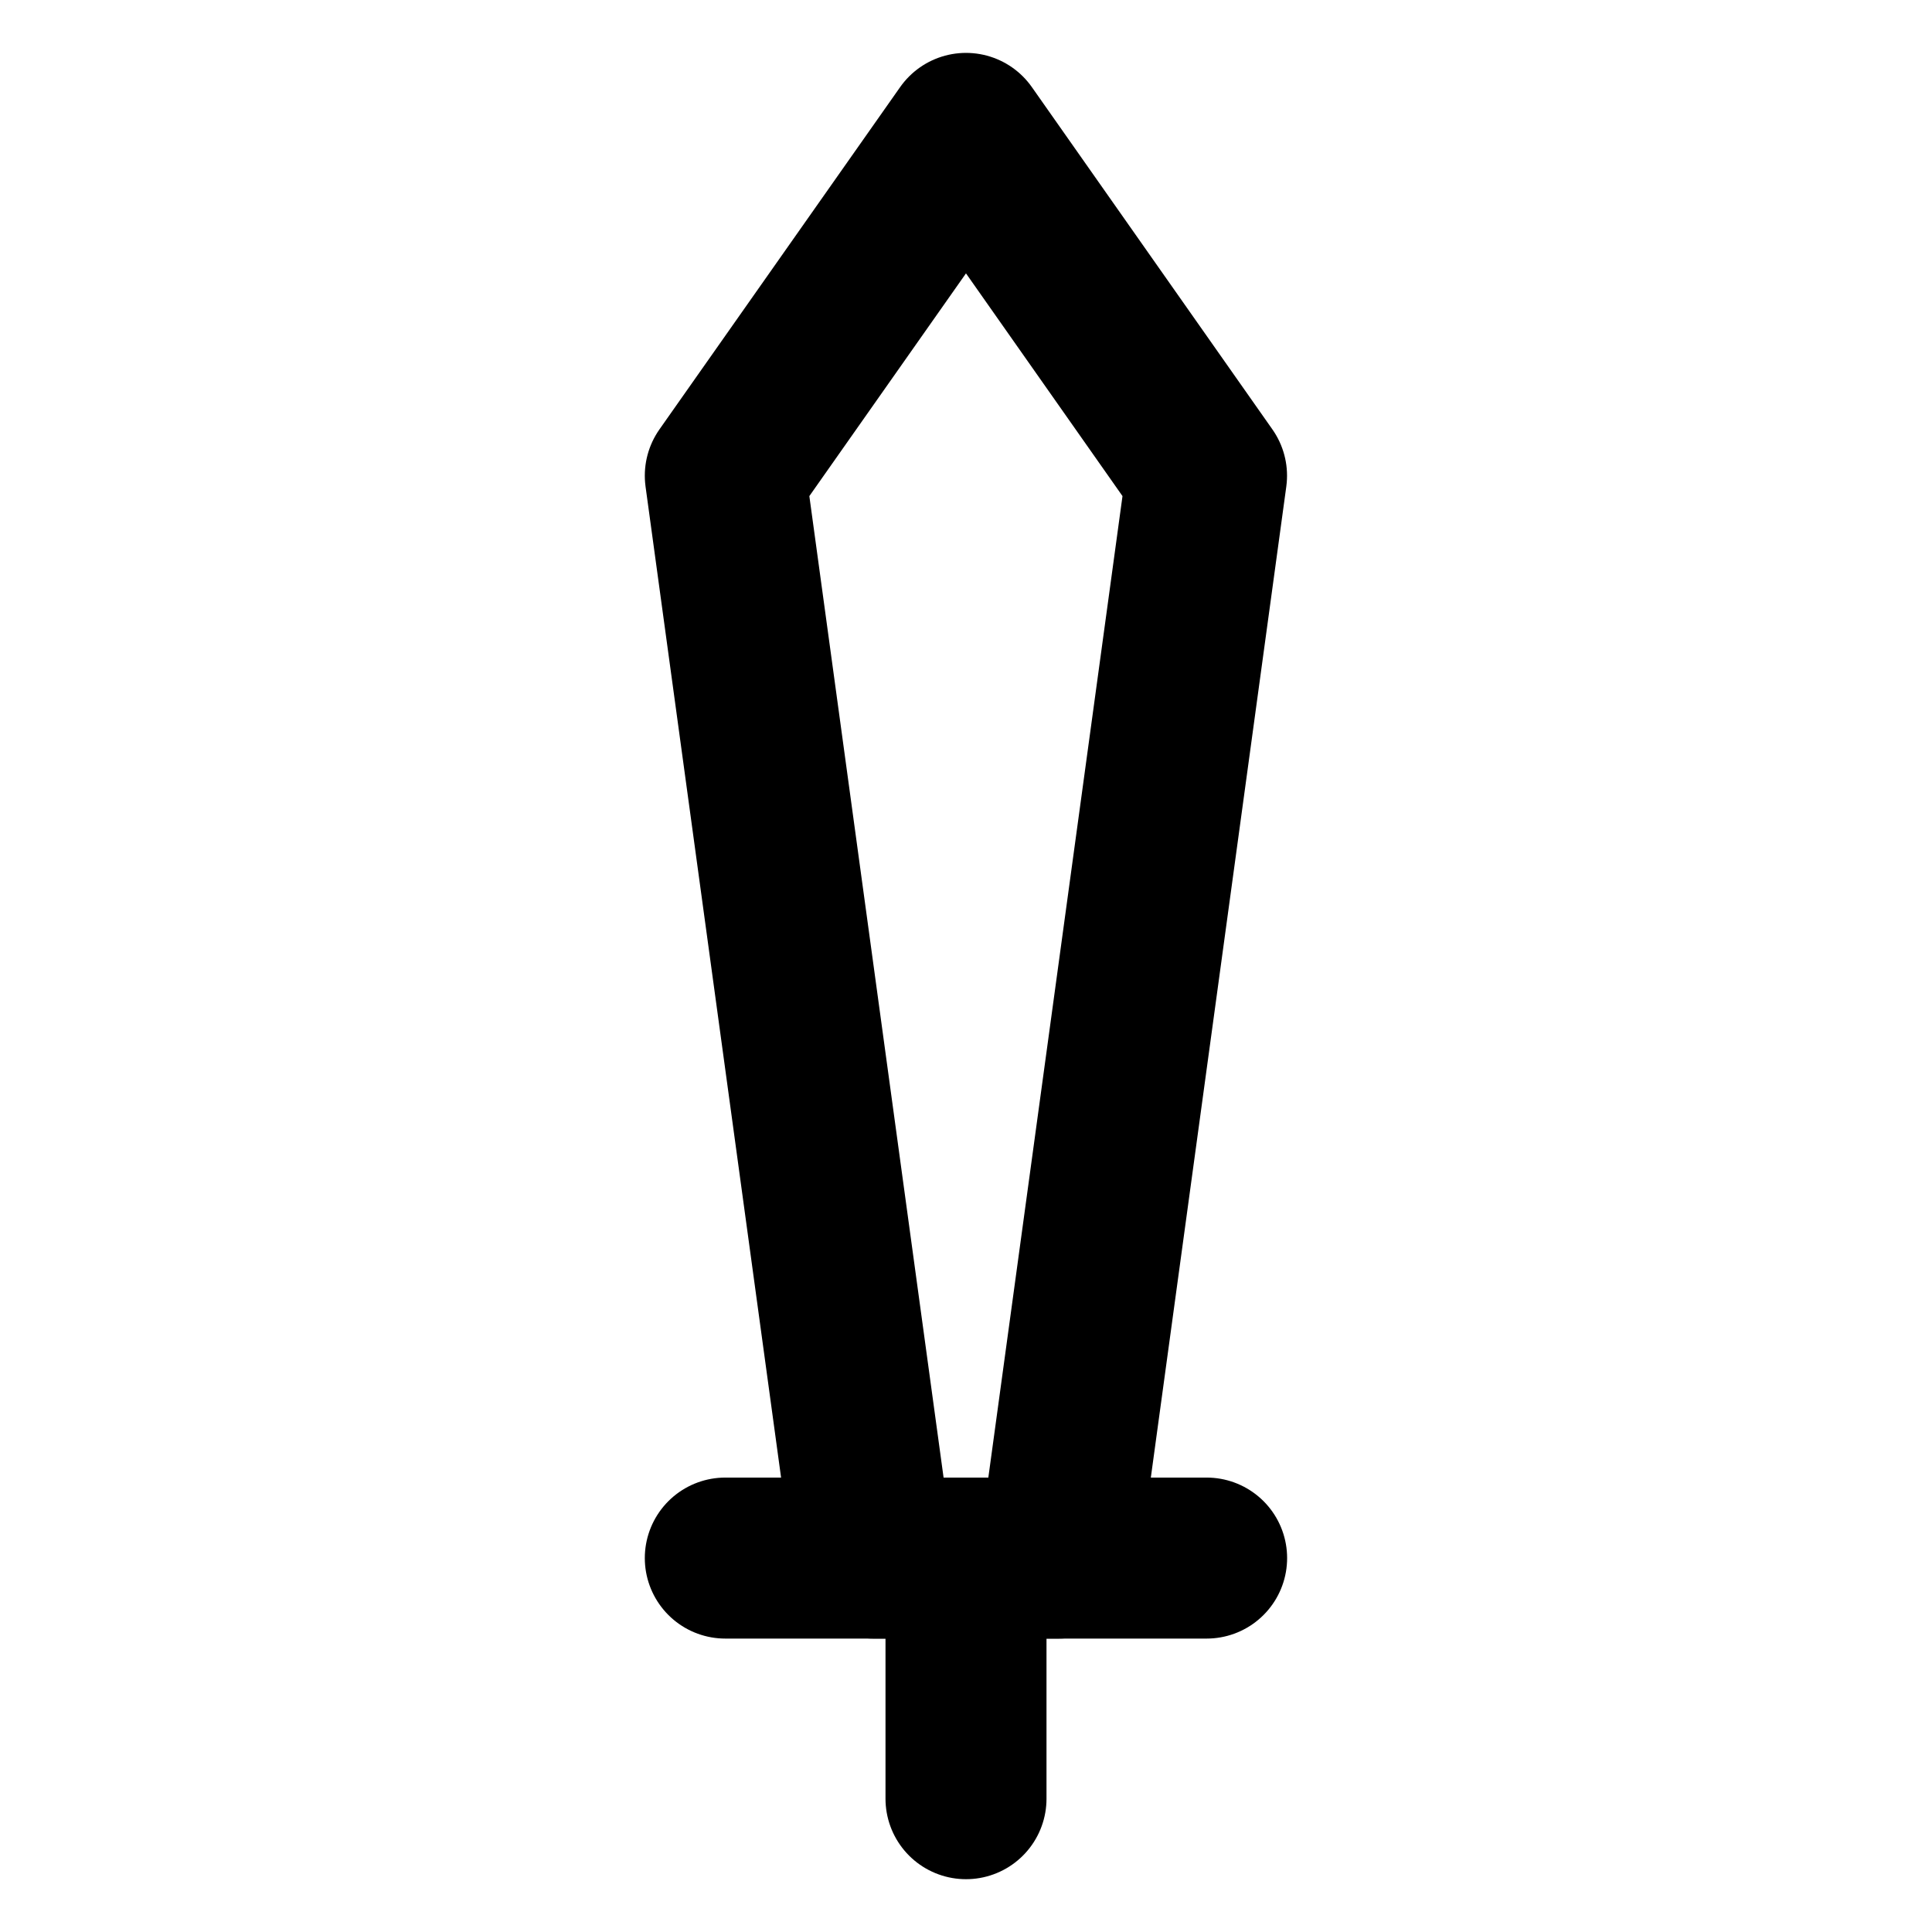 <svg xmlns="http://www.w3.org/2000/svg" width="24" height="24" viewBox="0 0 24 24" fill="none" stroke="currentColor" stroke-width="2" stroke-linecap="round" stroke-linejoin="round"><path d="M10.849 19.355L9.01 5.909 12 1.657l2.988 4.252-1.838 13.446h-2.3z"/><path d="M14.989 19.355H9.01 12v2.989"/></svg>